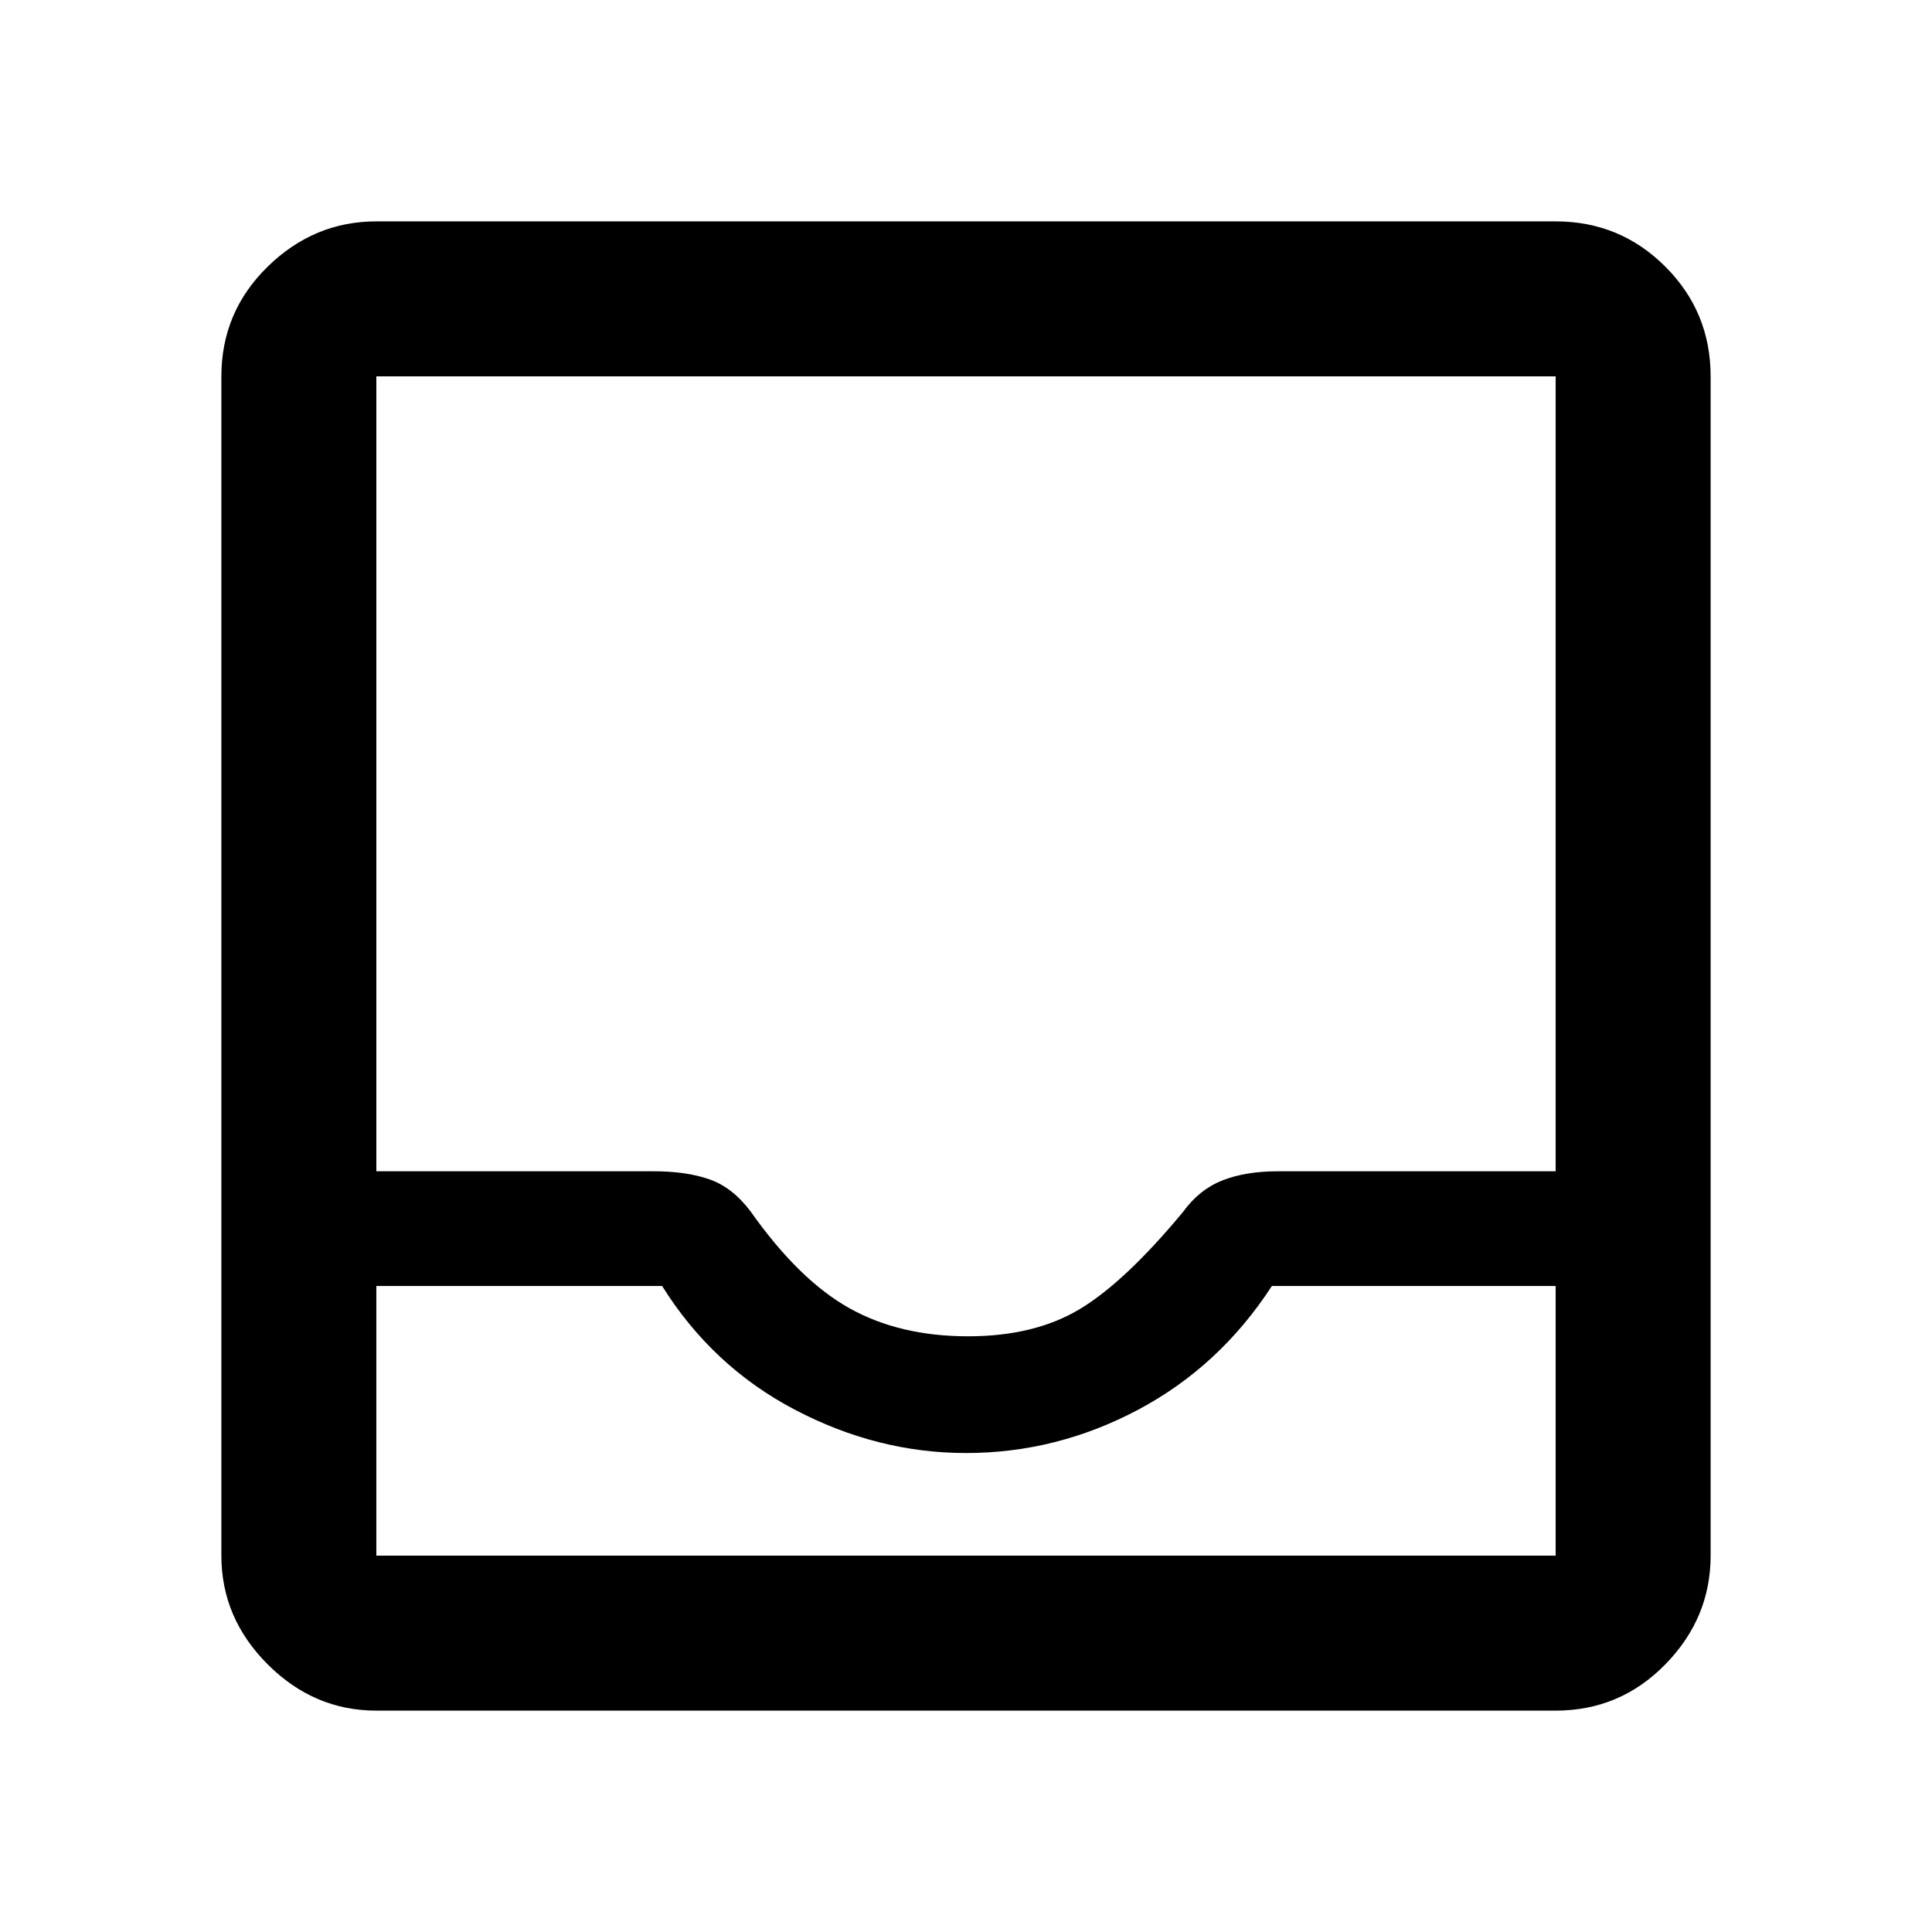 <svg xmlns="http://www.w3.org/2000/svg" height="48" width="48"><path d="M9.35 42.5q-1.55 0-2.7-1.15-1.15-1.15-1.15-2.7V9.35q0-1.6 1.15-2.725T9.35 5.5h29.3q1.6 0 2.725 1.125T42.5 9.35v29.3q0 1.55-1.125 2.7-1.125 1.15-2.725 1.15Zm0-3.85h29.3v-6.7H31.6q-1.3 2-3.325 3.075Q26.25 36.1 24 36.1q-2.2 0-4.25-1.075t-3.3-3.075h-7.1v6.7Zm14.7-5.45q1.65 0 2.775-.675T29.4 30.1q.4-.55.975-.775.575-.225 1.375-.225h6.9V9.35H9.35V29.1h6.9q.8 0 1.375.2t1.025.8q1.2 1.7 2.45 2.4 1.25.7 2.95.7Zm-14.7 5.45H38.65Z"/></svg>